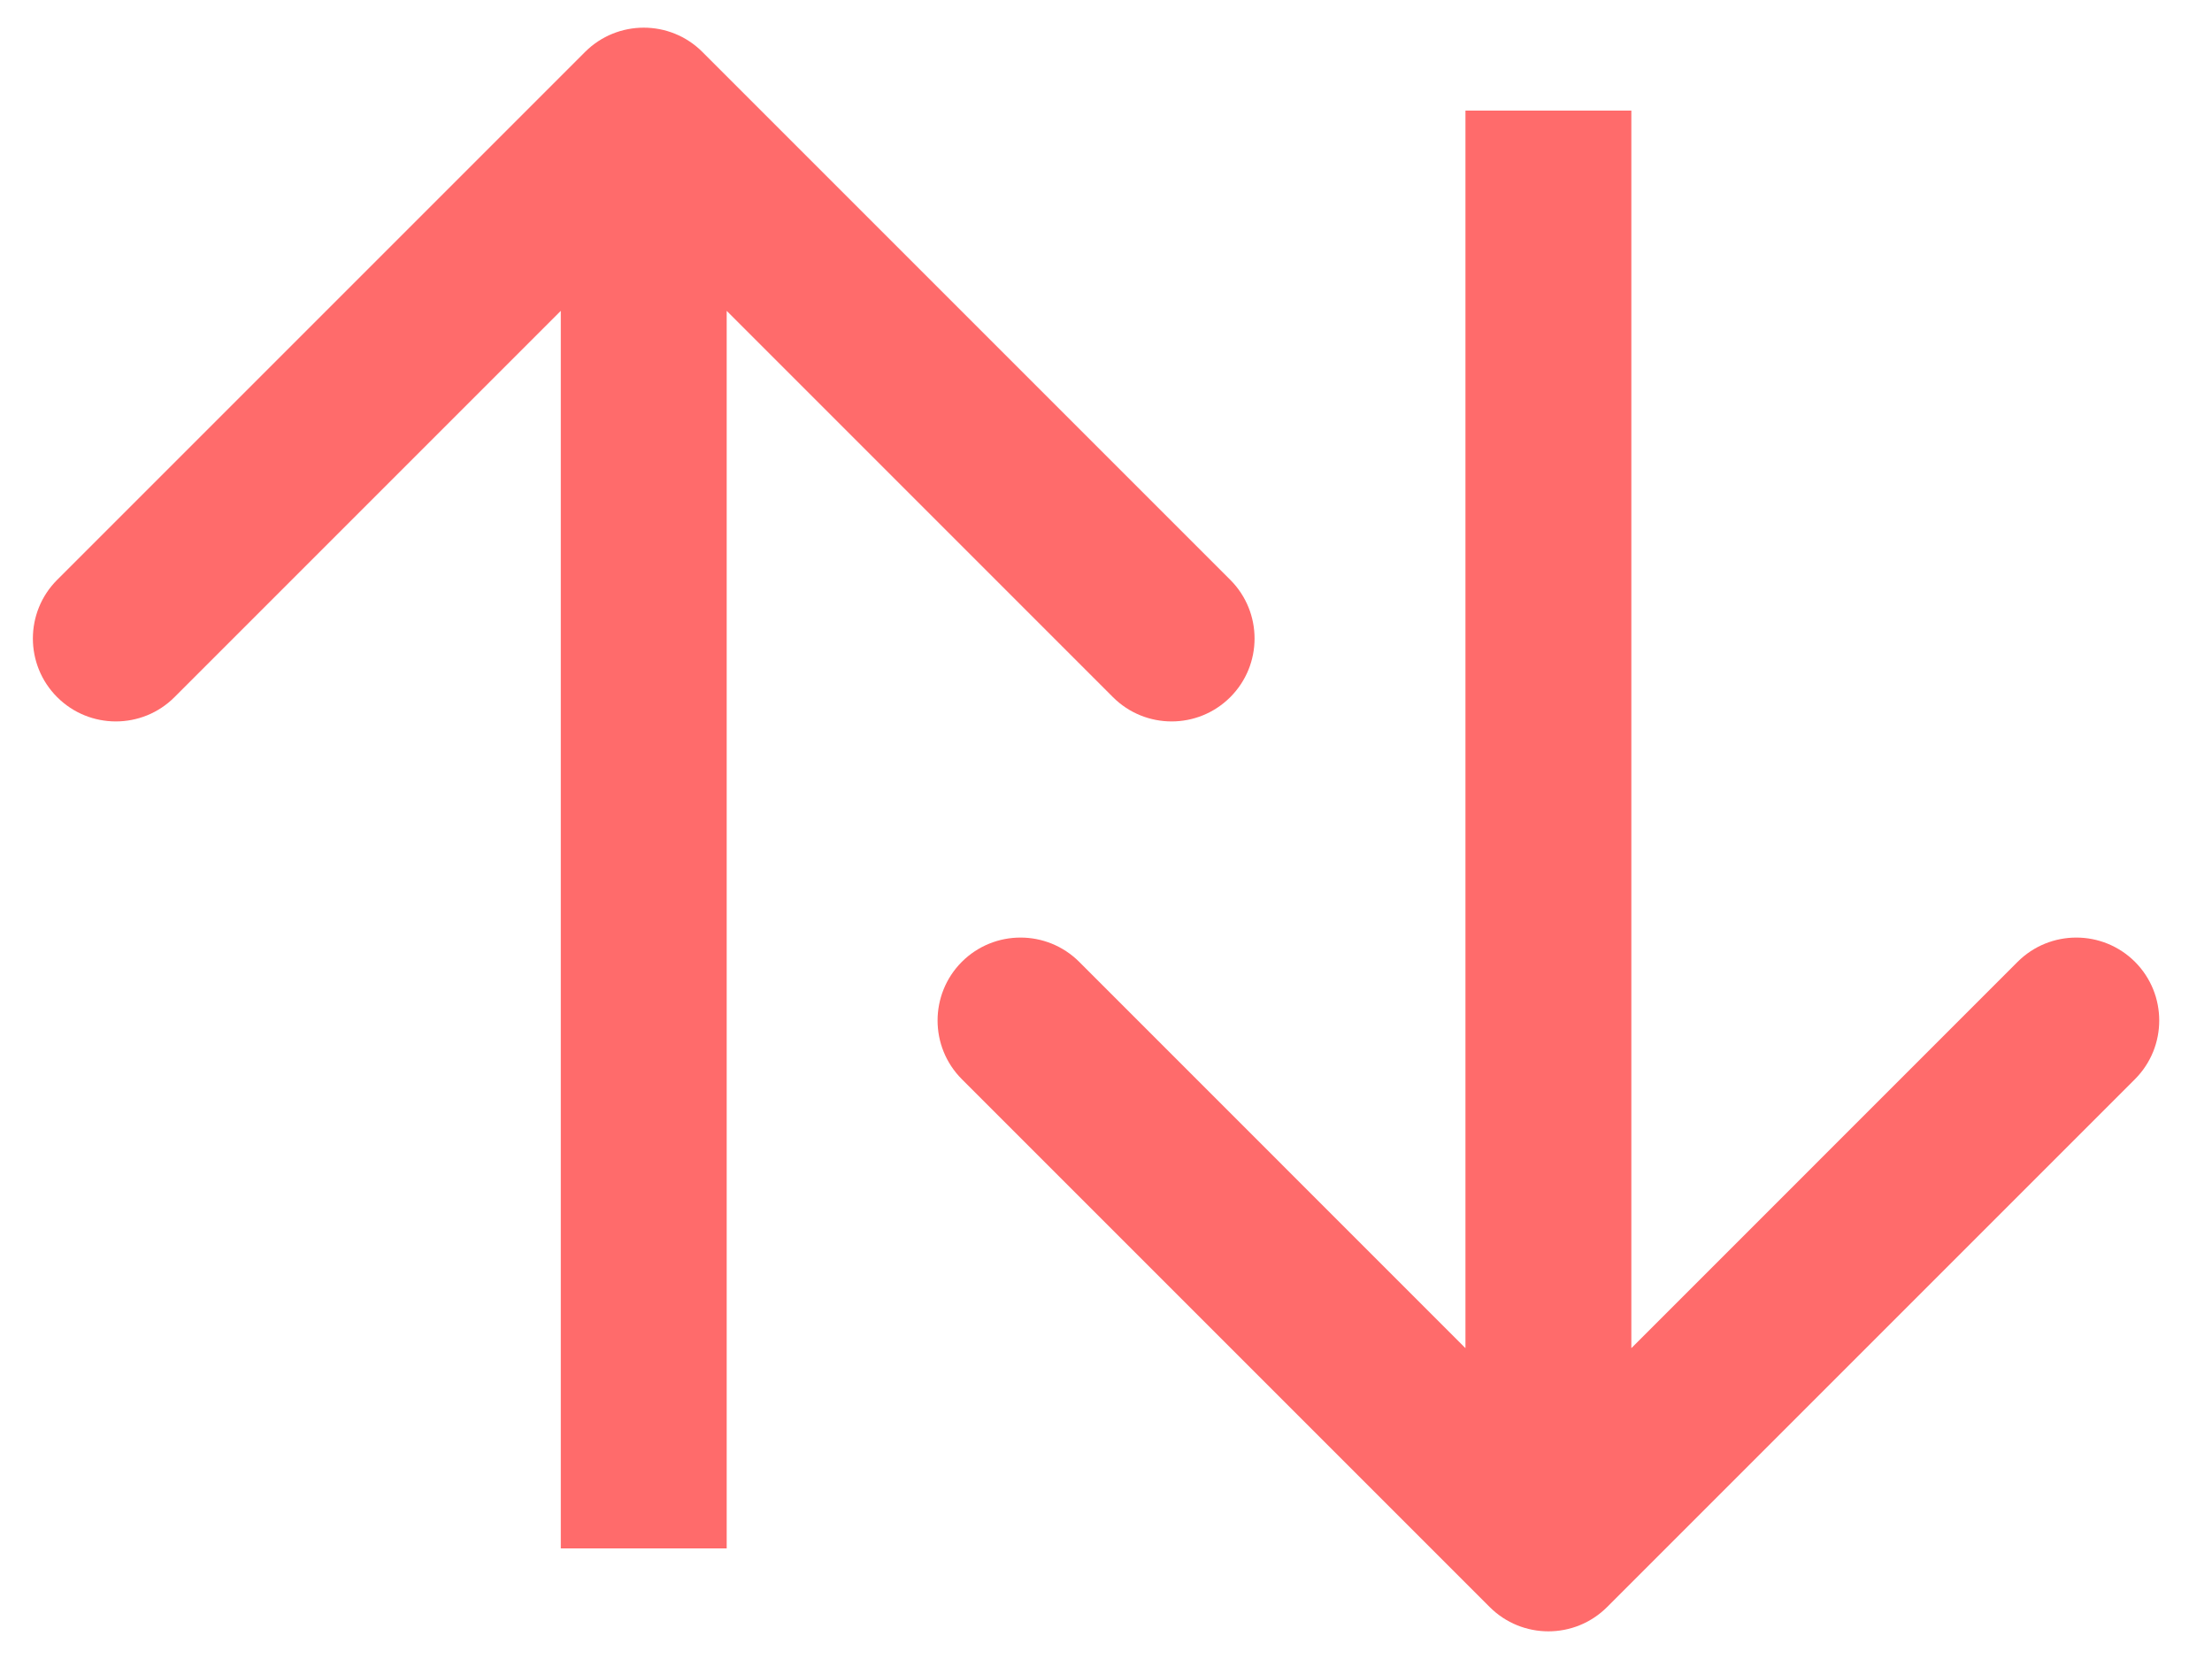 <svg width="40" height="30" viewBox="0 0 40 30" fill="none" xmlns="http://www.w3.org/2000/svg">
<path d="M29.061 29.061C28.475 29.646 27.525 29.646 26.939 29.061L17.393 19.515C16.808 18.929 16.808 17.979 17.393 17.393C17.979 16.808 18.929 16.808 19.515 17.393L28 25.879L36.485 17.393C37.071 16.808 38.021 16.808 38.607 17.393C39.192 17.979 39.192 18.929 38.607 19.515L29.061 29.061ZM29.5 2V28H26.5V2H29.5Z" fill="#FF6B6B"/>
<path d="M12.701 0.939C12.116 0.354 11.166 0.354 10.58 0.939L1.034 10.485C0.448 11.071 0.448 12.021 1.034 12.607C1.62 13.192 2.57 13.192 3.155 12.607L11.641 4.121L20.126 12.607C20.712 13.192 21.661 13.192 22.247 12.607C22.833 12.021 22.833 11.071 22.247 10.485L12.701 0.939ZM13.141 28L13.141 2H10.141L10.141 28H13.141Z" fill="#FF6B6B"/>
</svg>
